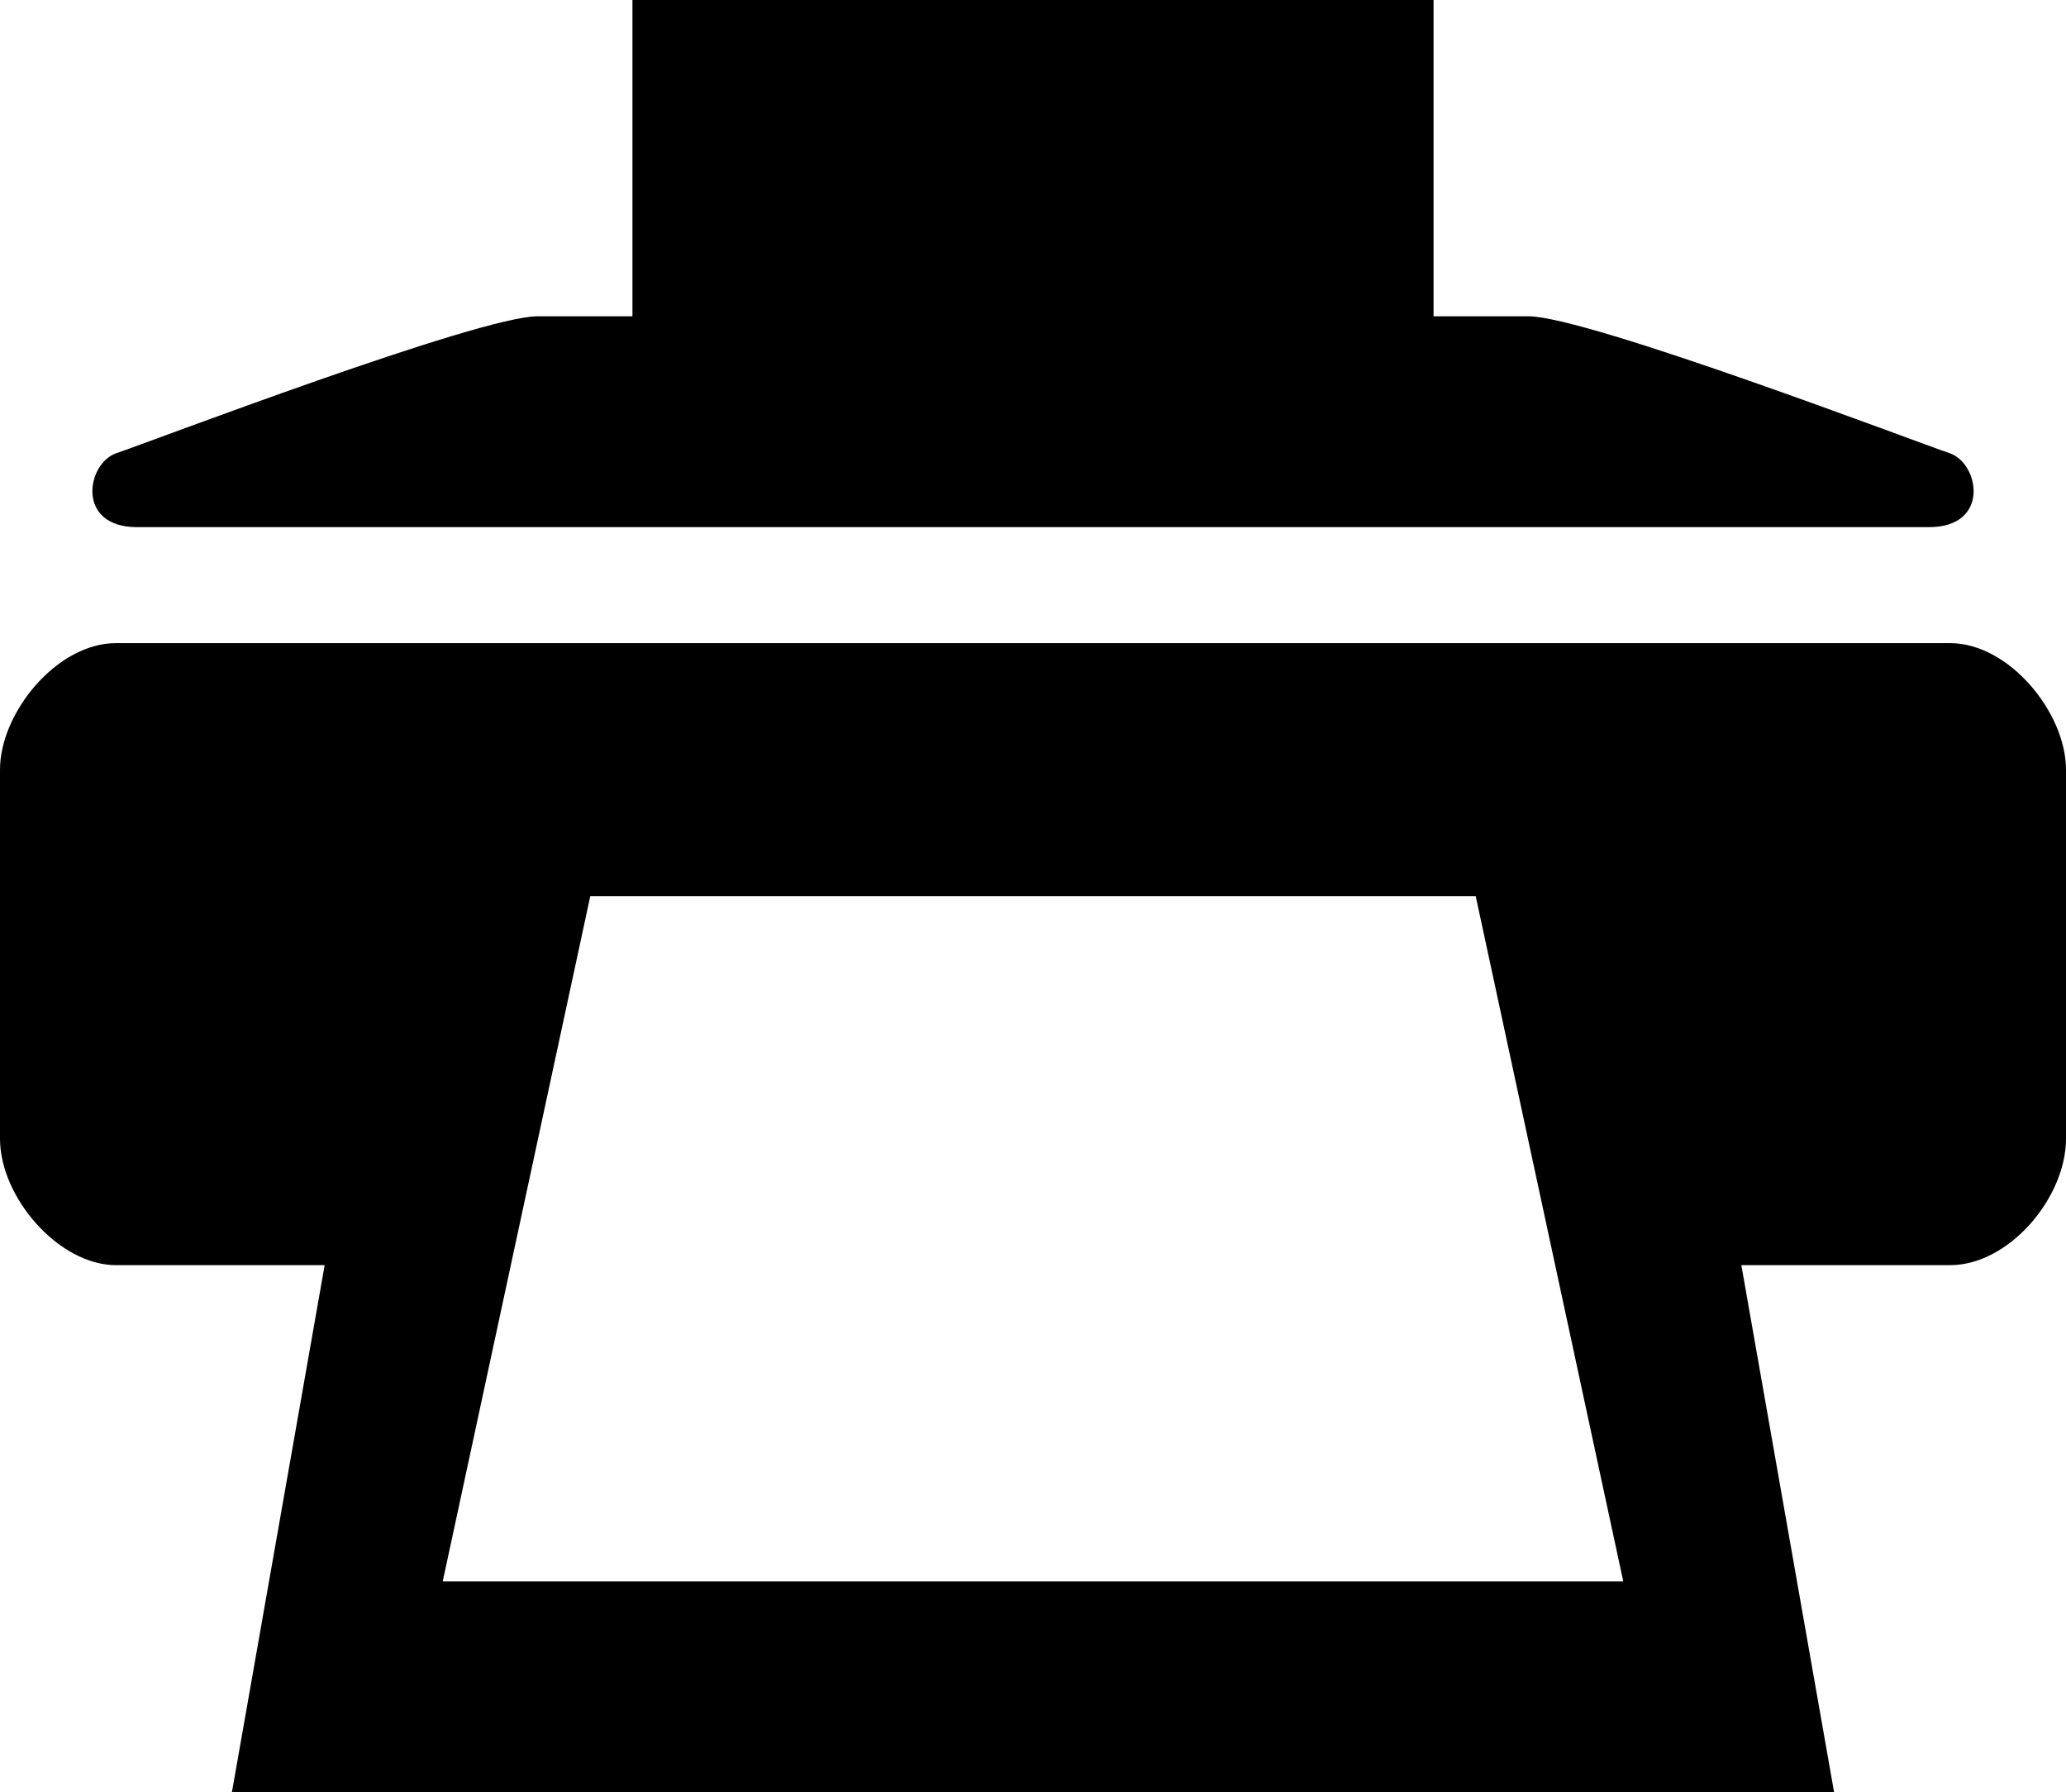<?xml version="1.0" encoding="UTF-8" standalone="no"?>
<svg version="1.1" class="icon--fax" xmlns="http://www.w3.org/2000/svg" xmlns:xlink="http://www.w3.org/1999/xlink" x="0px" y="0px"
	 viewBox="0 0 98 85" enable-background="new 0 0 98 85" xml:space="preserve">
<g id="icon--fax">
	<path d="M6.5,25h85c2.9,0,2.4-3,1-3.5C91,21,75.3,15,72.5,15H68V0H30v15h-4.5c-2.8,0-18.5,6-20,6.5C4.1,22,3.6,25,6.5,25z
		 M92.5,30.5h-87c-2.8,0-5.5,3.3-5.5,6V54c0,2.8,2.8,6,5.5,6h9.9L11,85h76l-4.4-25h9.9c2.8,0,5.5-3.2,5.5-6V36.5
		C98,33.8,95.3,30.5,92.5,30.5z M21,75l7-32.5h42L77,75H21z"/>
</g>
</svg>
